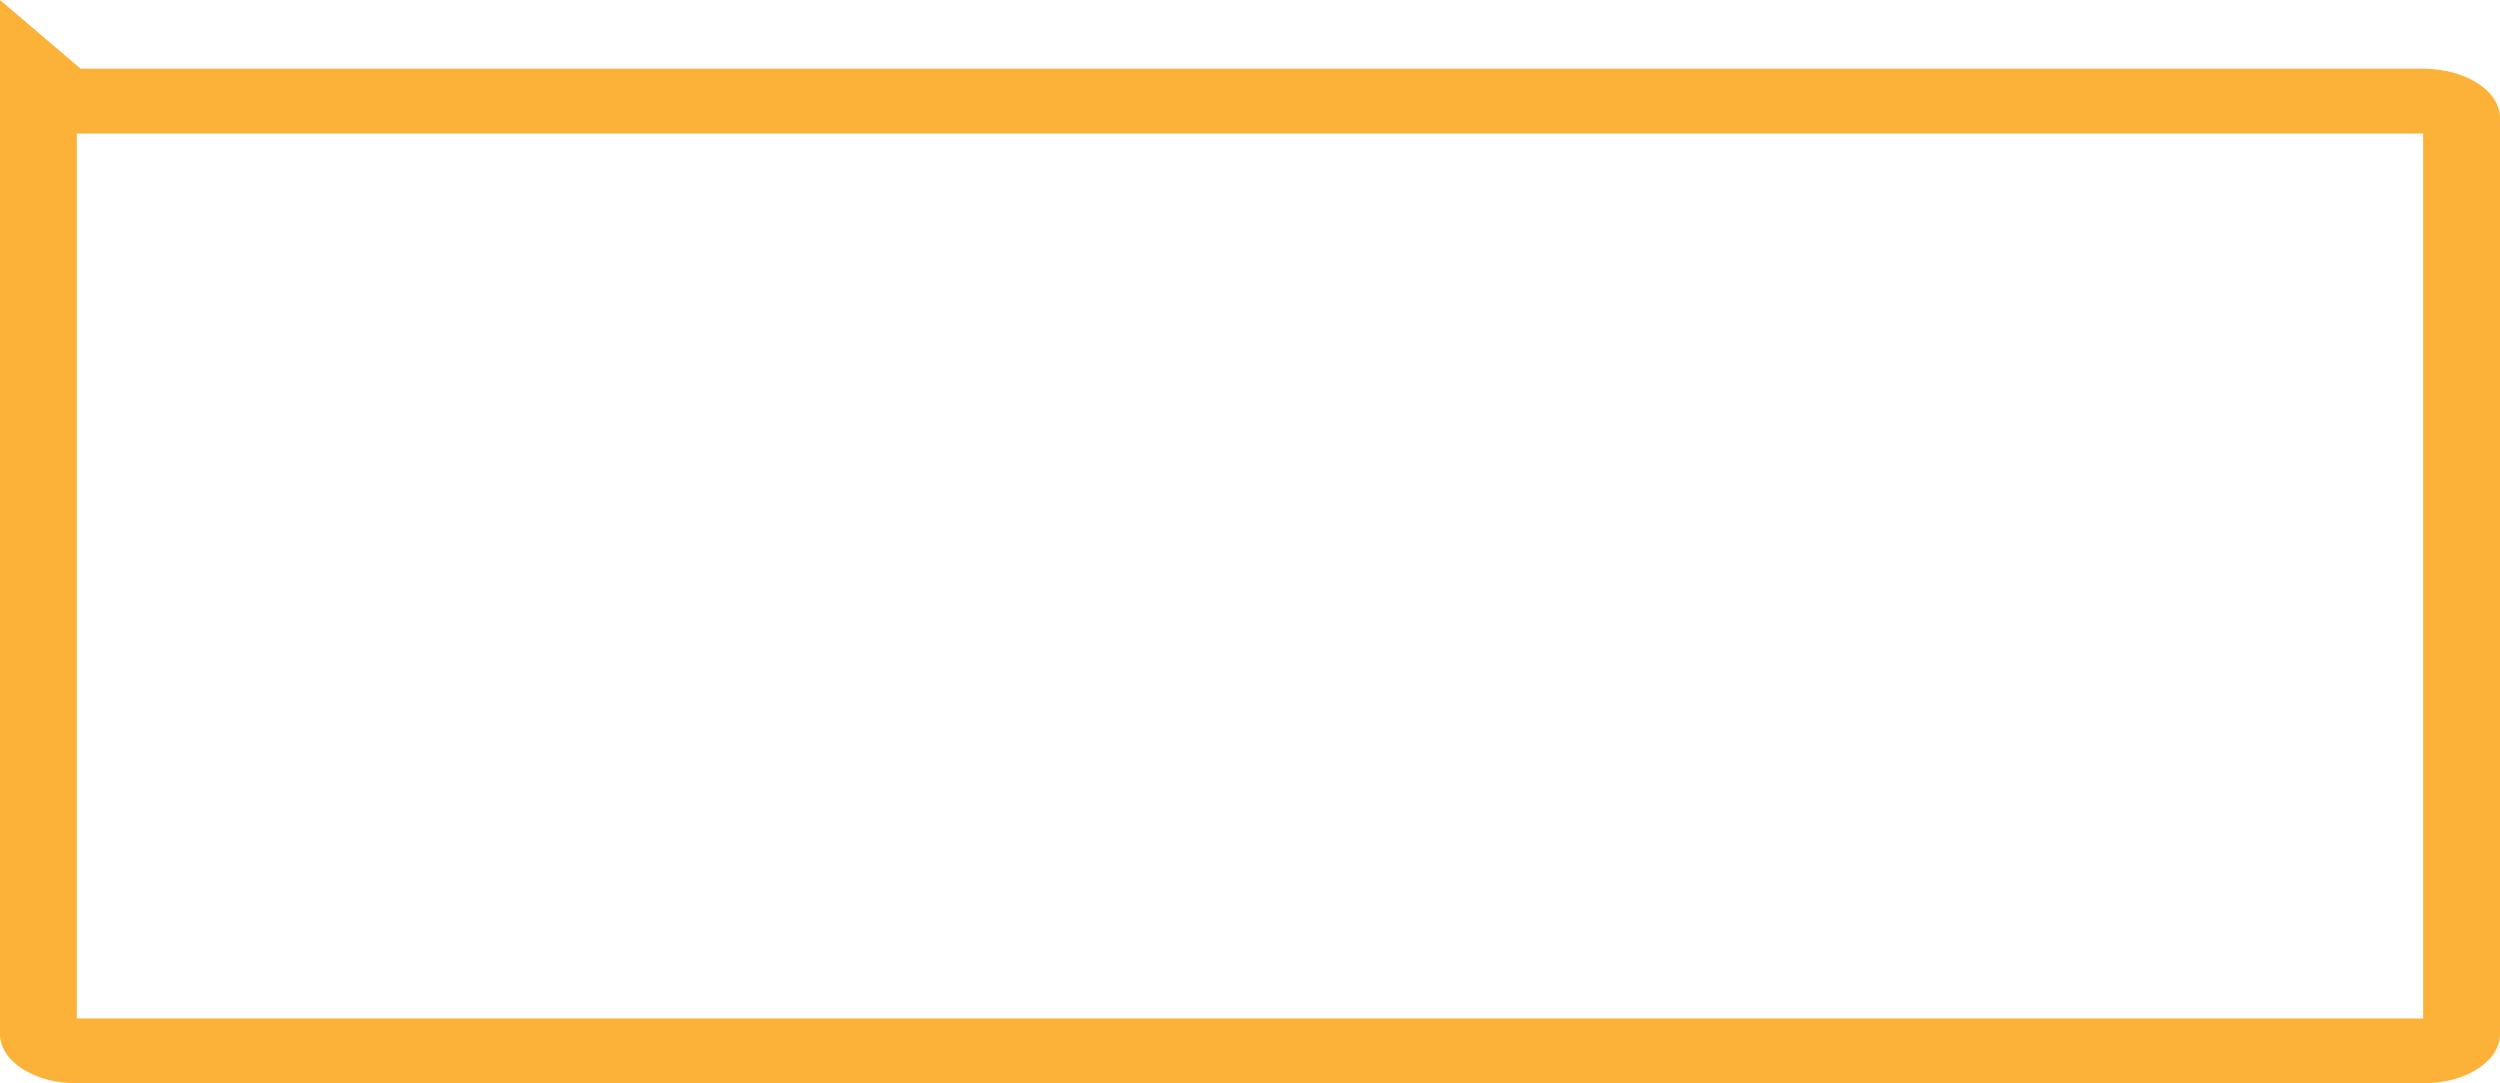 <svg width="1440" height="624" viewBox="0 0 1440 624" fill="none" xmlns="http://www.w3.org/2000/svg">
<path d="M44.285 76.911L44.285 586.652L1395.72 586.652L1395.72 76.911L44.285 76.911ZM-6.17715e-05 0L46.404 39.563L1395.72 39.563C1420.08 39.563 1440 52.258 1440 67.906L1440 595.656C1440 611.304 1420.29 624 1395.72 624L44.285 624C19.706 624 -1.25677e-06 611.304 -2.8058e-06 595.656L-6.17715e-05 0Z" fill="#FCB239"/>
</svg>

